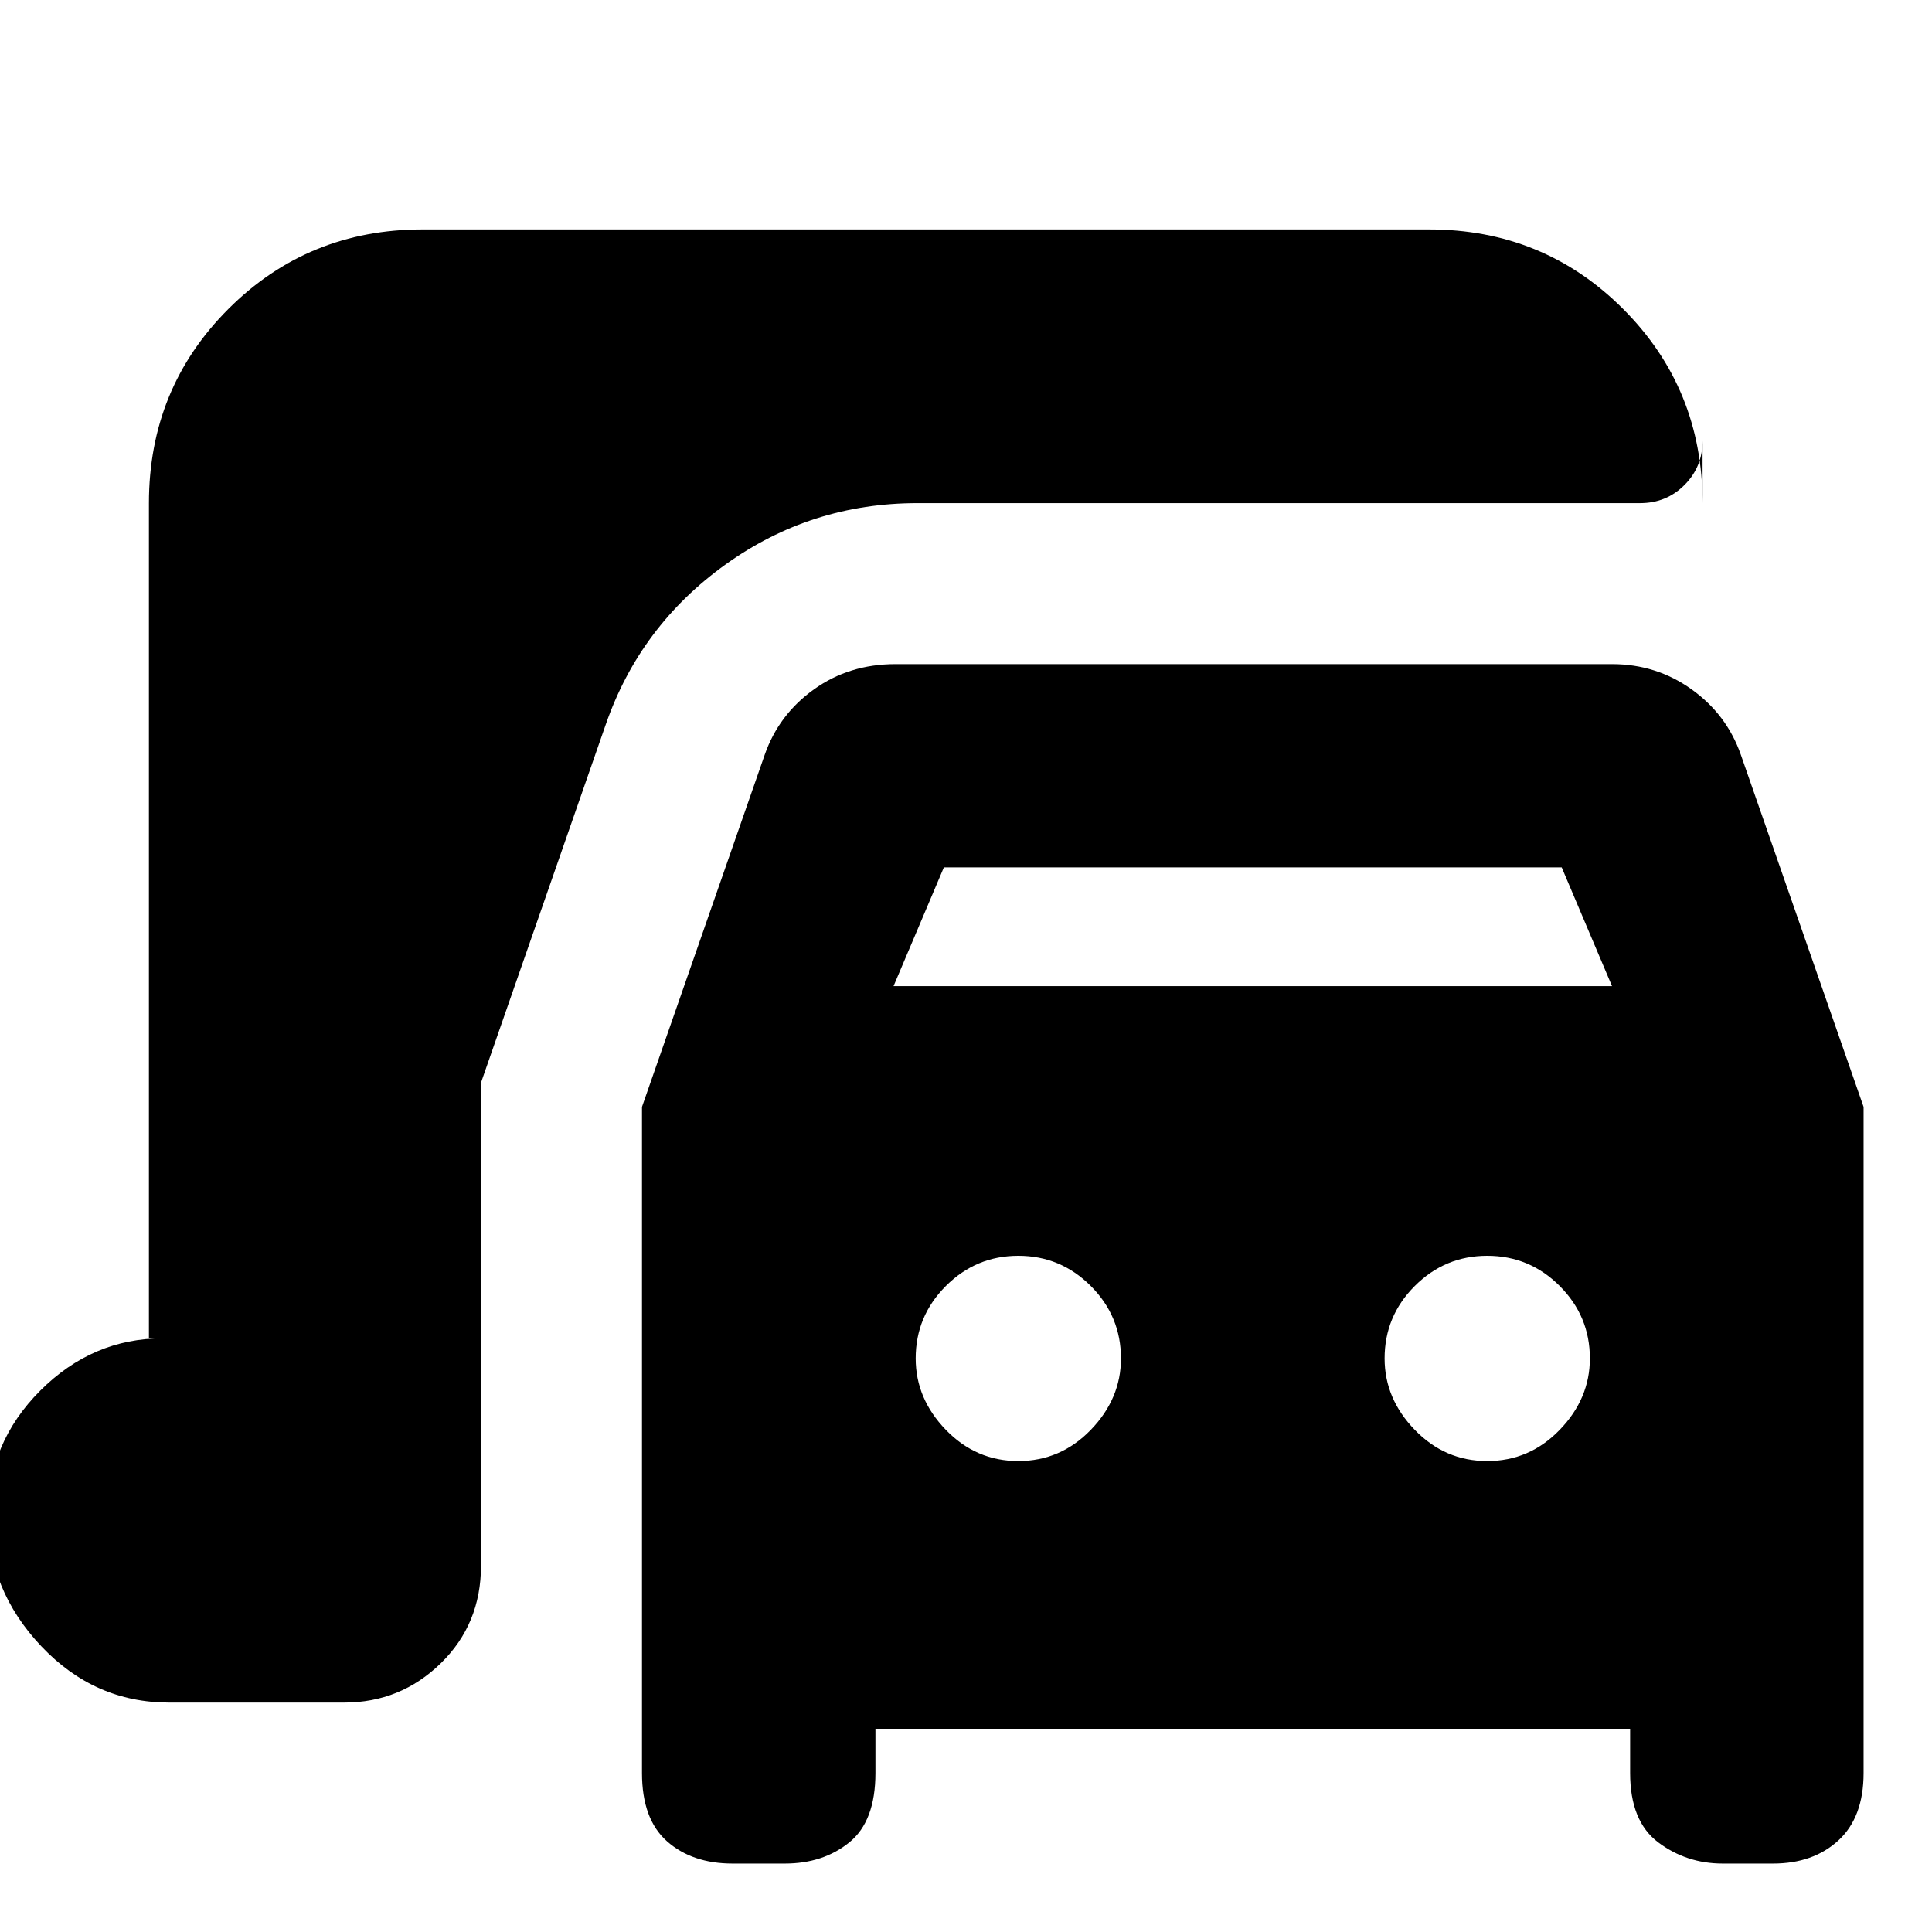 <svg xmlns="http://www.w3.org/2000/svg" height="24" viewBox="0 -960 960 960" width="24"><path d="M364-34q-20 0-32.5-11T319-79v-331l61-175q7-20 24.5-32.5T445-630h356q22 0 39.5 12.5T865-585l61 175v331q0 22-12.5 33.5T881-34h-25q-18 0-32-10.5T810-79v-22H435v22q0 24-13 34.5T390-34h-26Zm80-436h357l-25-59H469l-25 59Zm62 236q21 0 36-15.5t15-35.5q0-21-15-36t-36-15q-21 0-36 15t-15 36q0 20 15 35.5t36 15.5Zm233 0q21 0 36-15.5t15-35.5q0-21-15-36t-36-15q-21 0-36 15t-15 36q0 20 15 35.5t36 15.5ZM84-114q-37 0-63.5-28T-6-207q0-36 26-62t61-26h-7v-415q0-57 39.5-96.5T210-846h500q57 0 96.5 39.5T846-710v-31q0 13-9 22t-22 9H456q-53 0-95.5 30.5T301-600l-62 178v240q0 29-20 48.5T171-114H84Z"/></svg>